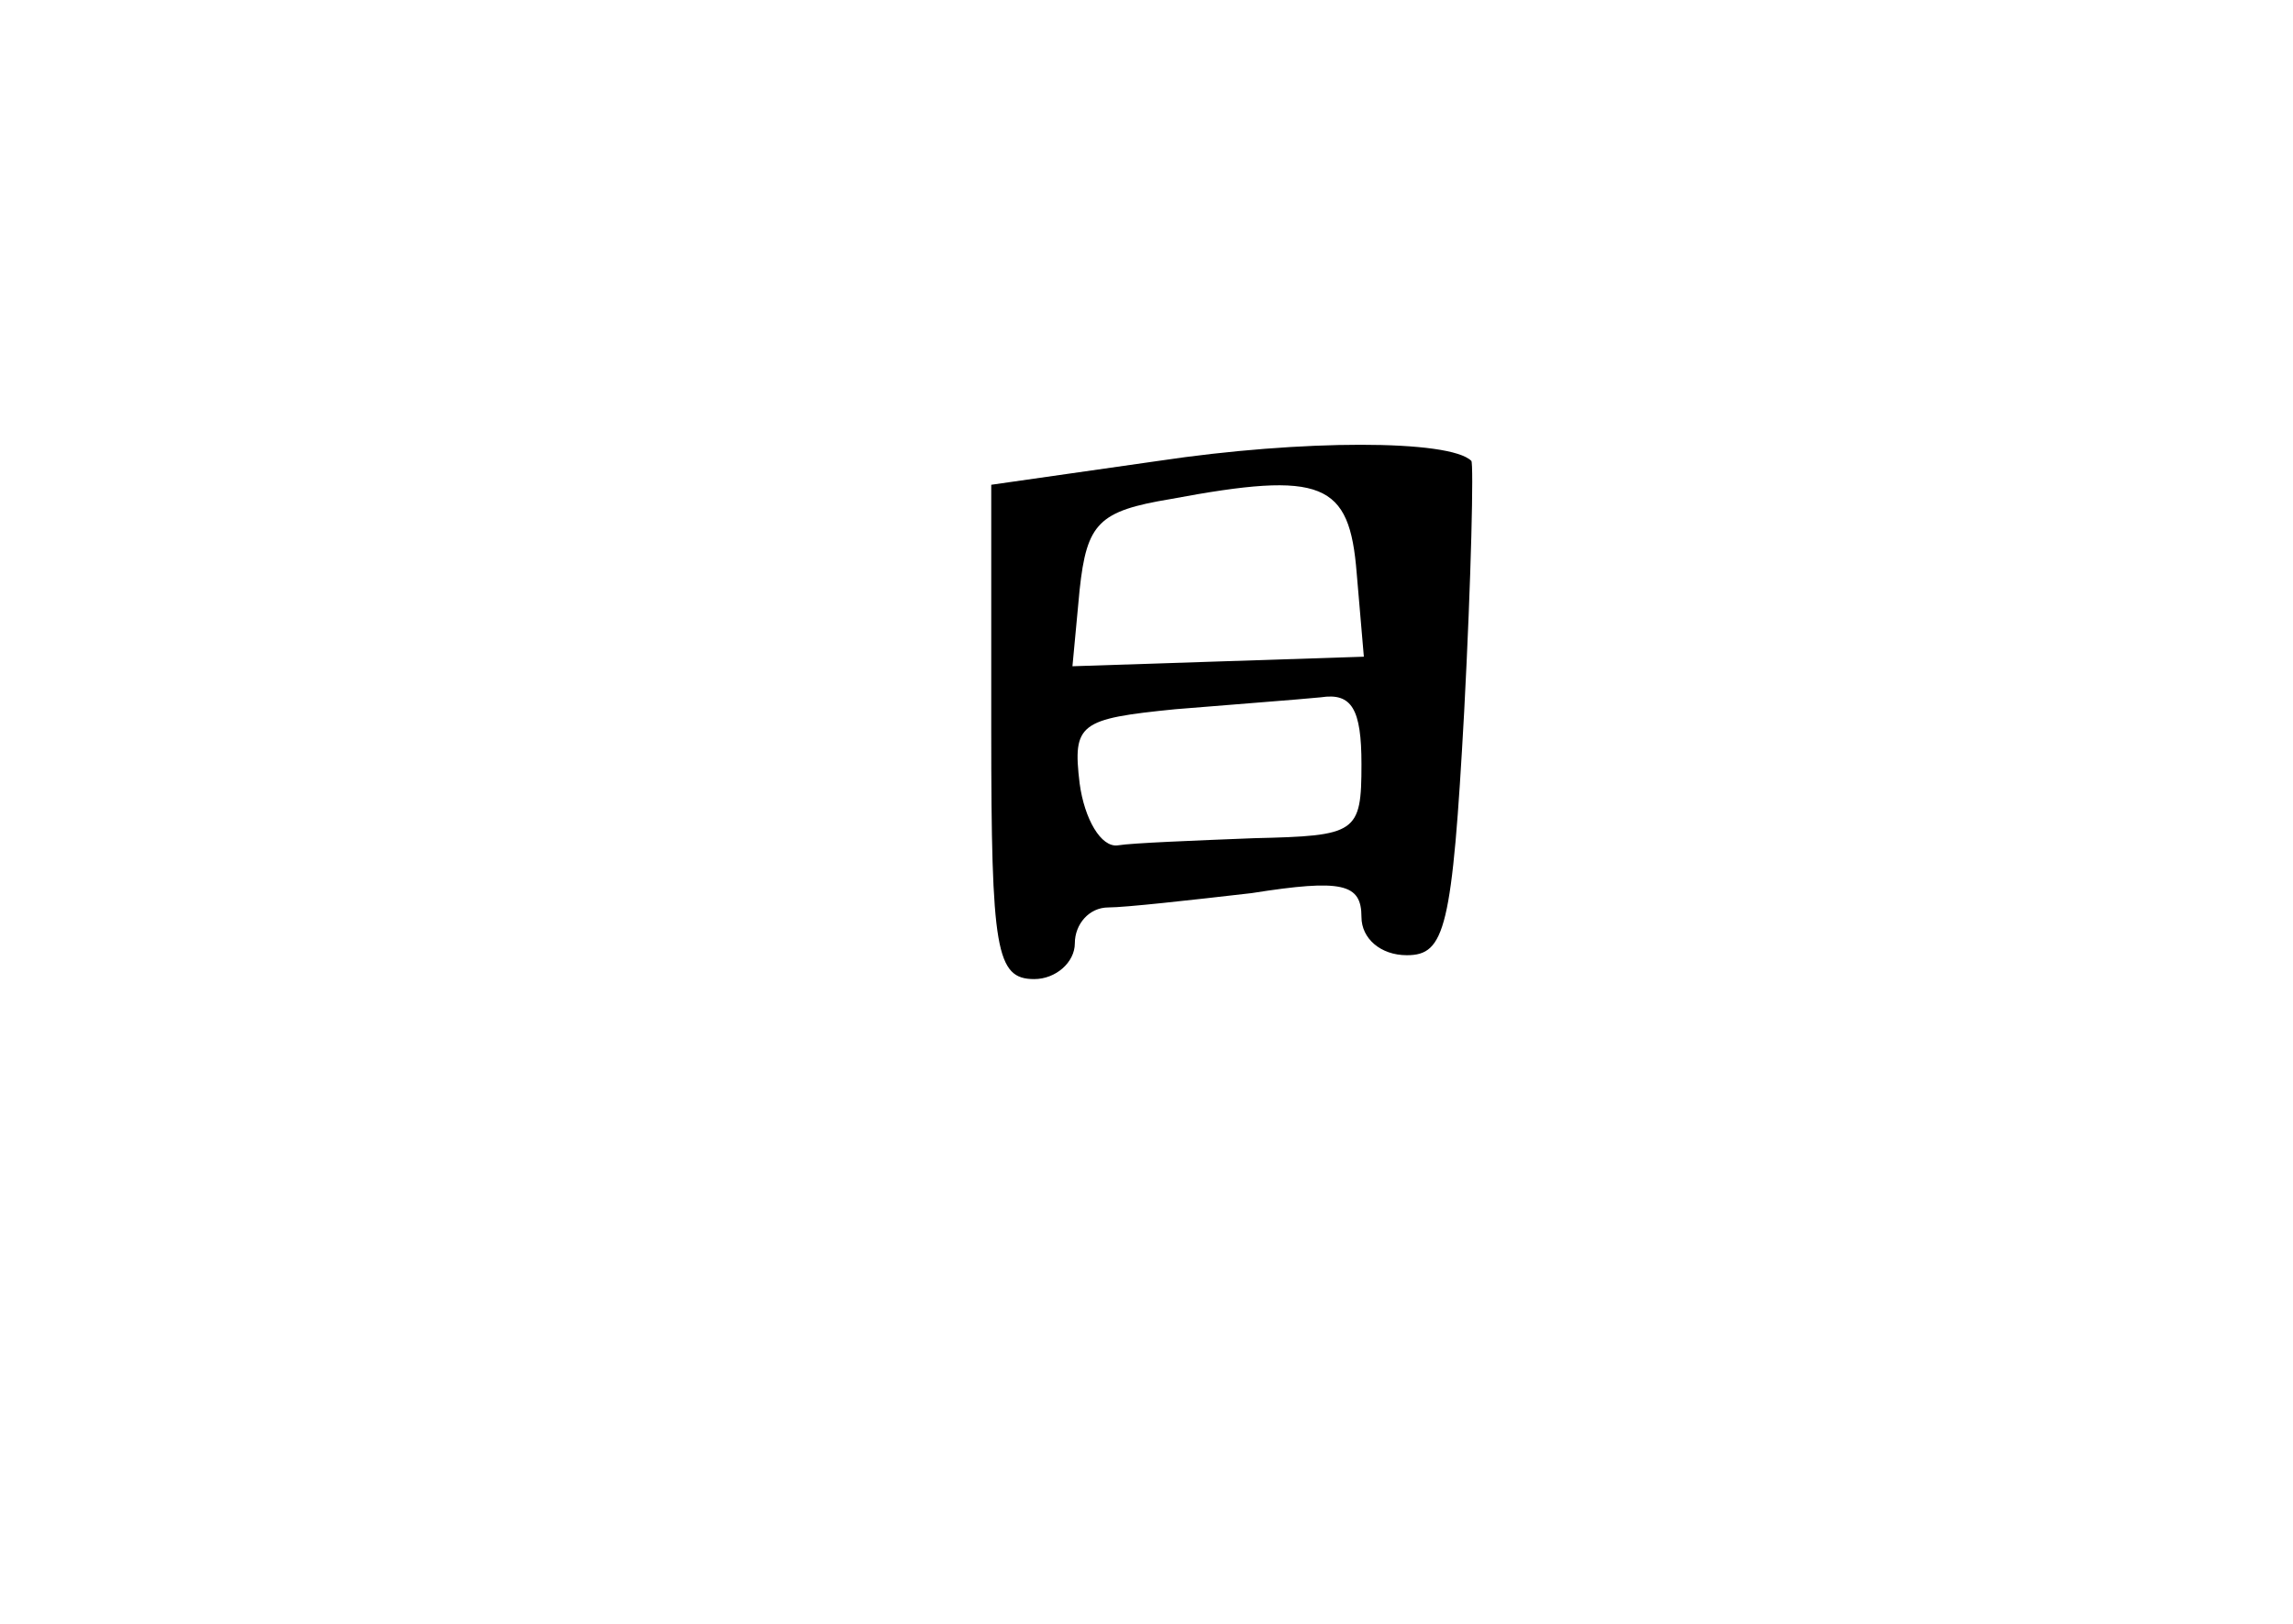 <?xml version="1.0" standalone="no"?>
<!DOCTYPE svg PUBLIC "-//W3C//DTD SVG 20010904//EN"
 "http://www.w3.org/TR/2001/REC-SVG-20010904/DTD/svg10.dtd">
<svg version="1.0" xmlns="http://www.w3.org/2000/svg"
 width="96pt" height="68pt" viewBox="0 0 96 68"
 preserveAspectRatio="xMidYMid meet">
<g transform="translate(0,68) scale(0.1,-0.1)"
fill="#000000" stroke="none">
<path d="M485 487 l-70 -10 0 -103 c0 -92 2 -104 18 -104 9 0 17 7 17 15 0 8
6 15 14 15 7 0 34 3 60 6 38 6 46 4 46 -10 0 -9 8 -16 19 -16 16 0 19 11 24
102 3 57 4 104 3 105 -9 9 -71 9 -131 0z m83 -47 l3 -35 -61 -2 -61 -2 3 32
c3 28 8 33 38 38 64 12 75 7 78 -31z m2 -80 c0 -29 -2 -30 -45 -31 -25 -1 -51
-2 -57 -3 -7 -1 -14 11 -16 26 -3 25 0 27 40 31 24 2 51 4 61 5 13 2 17 -5 17
-28z"/>
</g>
</svg>
